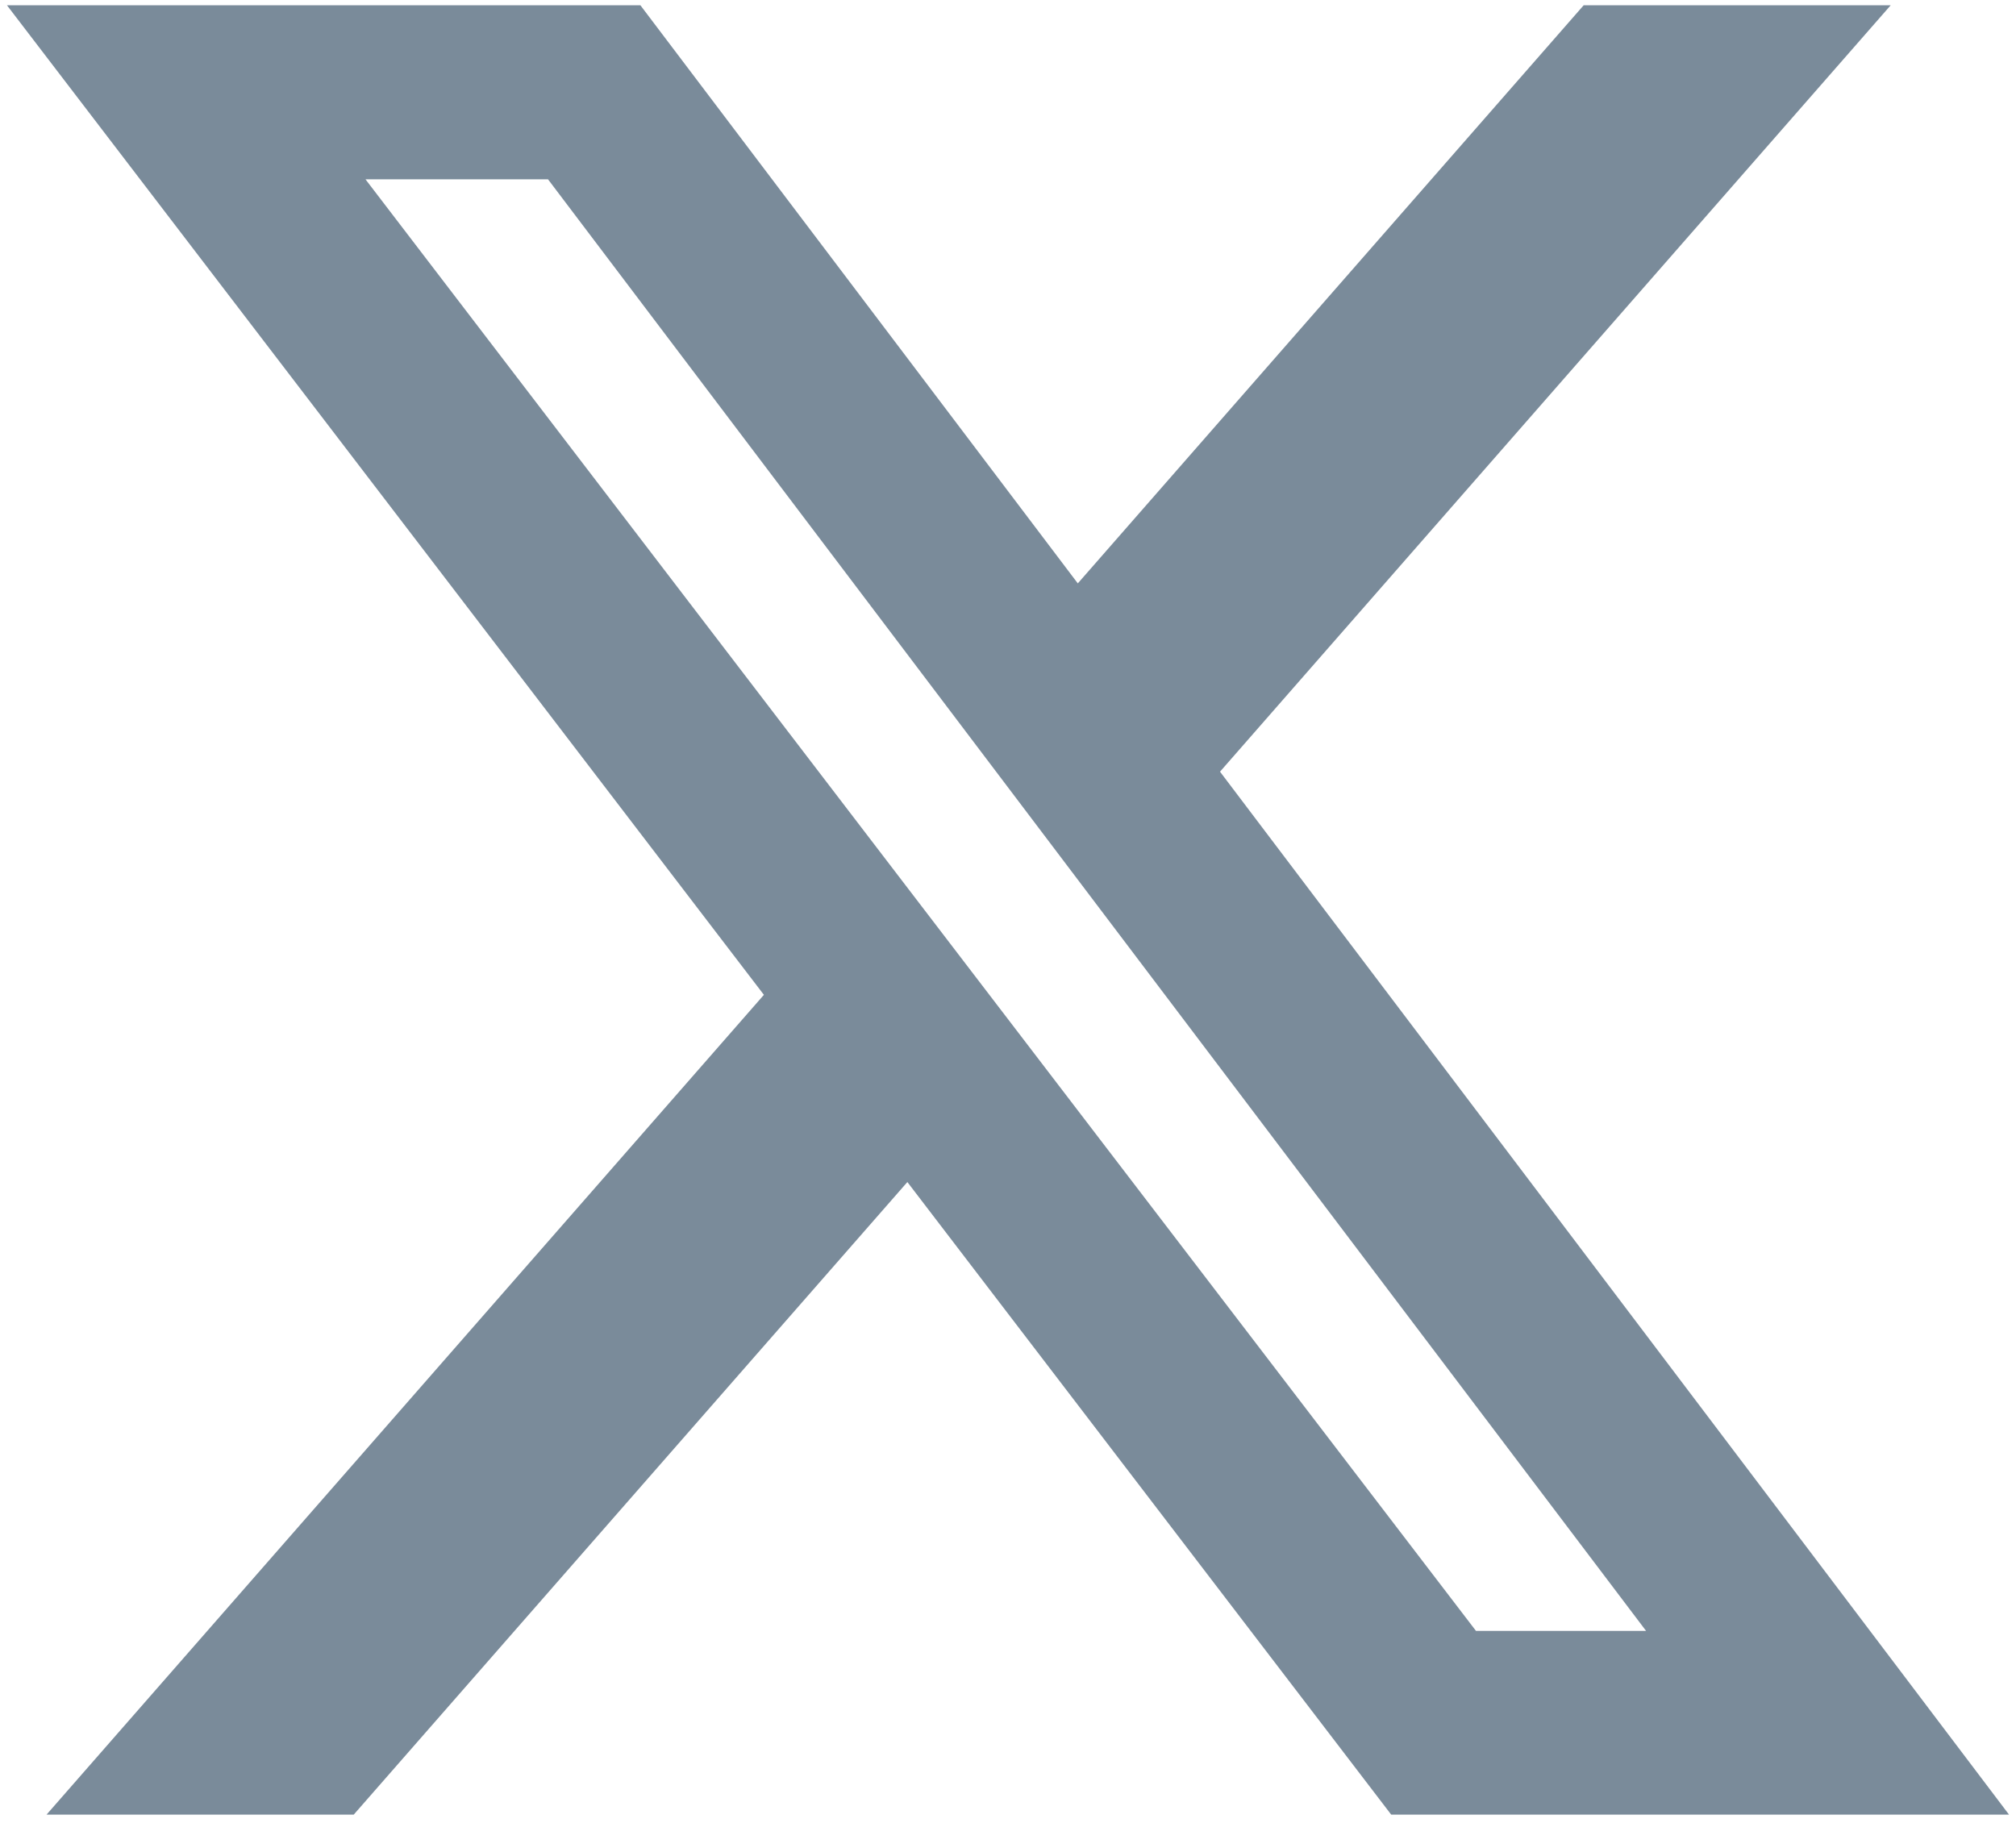 <svg width="24" height="22" viewBox="0 0 24 22" fill="none" xmlns="http://www.w3.org/2000/svg">
<path d="M18.853 0.063H22.508L14.524 9.188L23.917 21.606H16.562L10.802 14.074L4.211 21.606H0.554L9.094 11.845L0.083 0.063H7.624L12.831 6.946L18.853 0.063ZM17.571 19.418H19.596L6.524 2.135H4.351L17.571 19.418Z" fill="#7A8B9A"/>
</svg>
